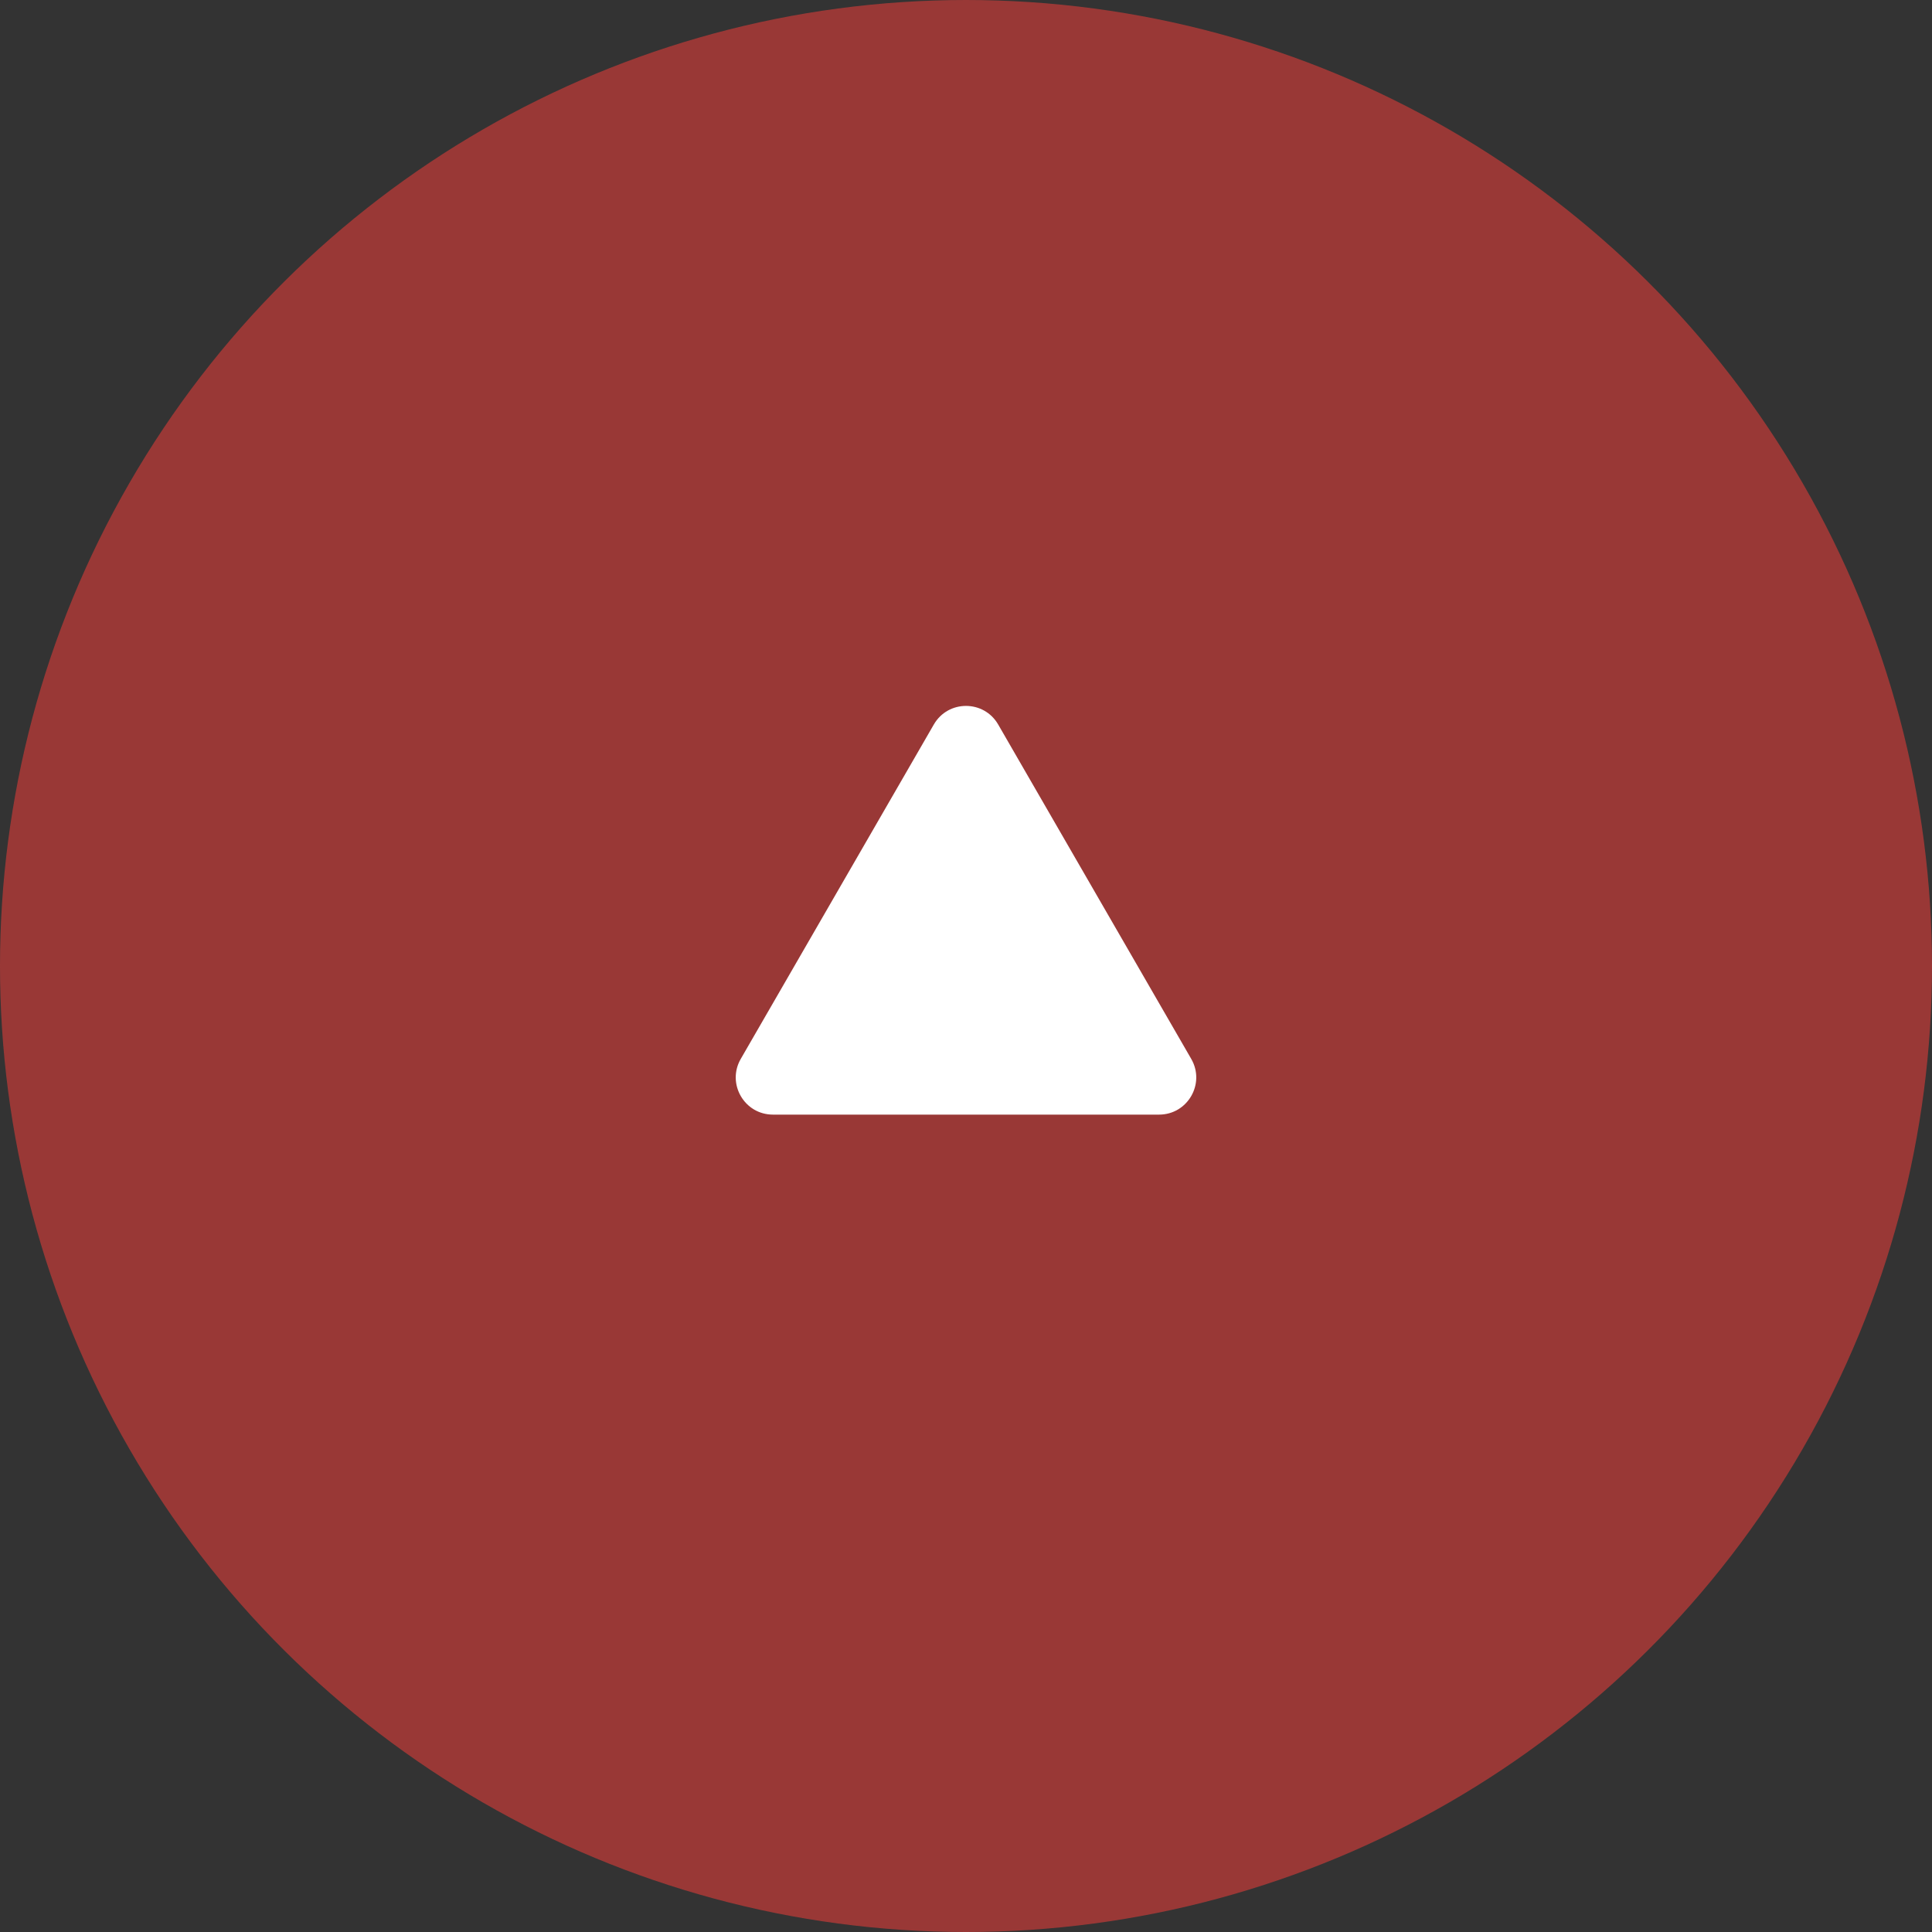 <svg width="52" height="52" viewBox="0 0 52 52" fill="none" xmlns="http://www.w3.org/2000/svg">
<rect x="0" y="0" width="52" height="52" fill="#333333" stroke="none"/>
<circle cx="26" cy="26" r="26" transform="rotate(-90 26 26)" fill="#FF3F3A" fill-opacity="0.5"/>
<path d="M25.134 19.5C25.519 18.833 26.481 18.833 26.866 19.5L32.062 28.5C32.447 29.167 31.966 30 31.196 30L20.804 30C20.034 30 19.553 29.167 19.938 28.5L25.134 19.5Z" fill="white"/>
</svg>
